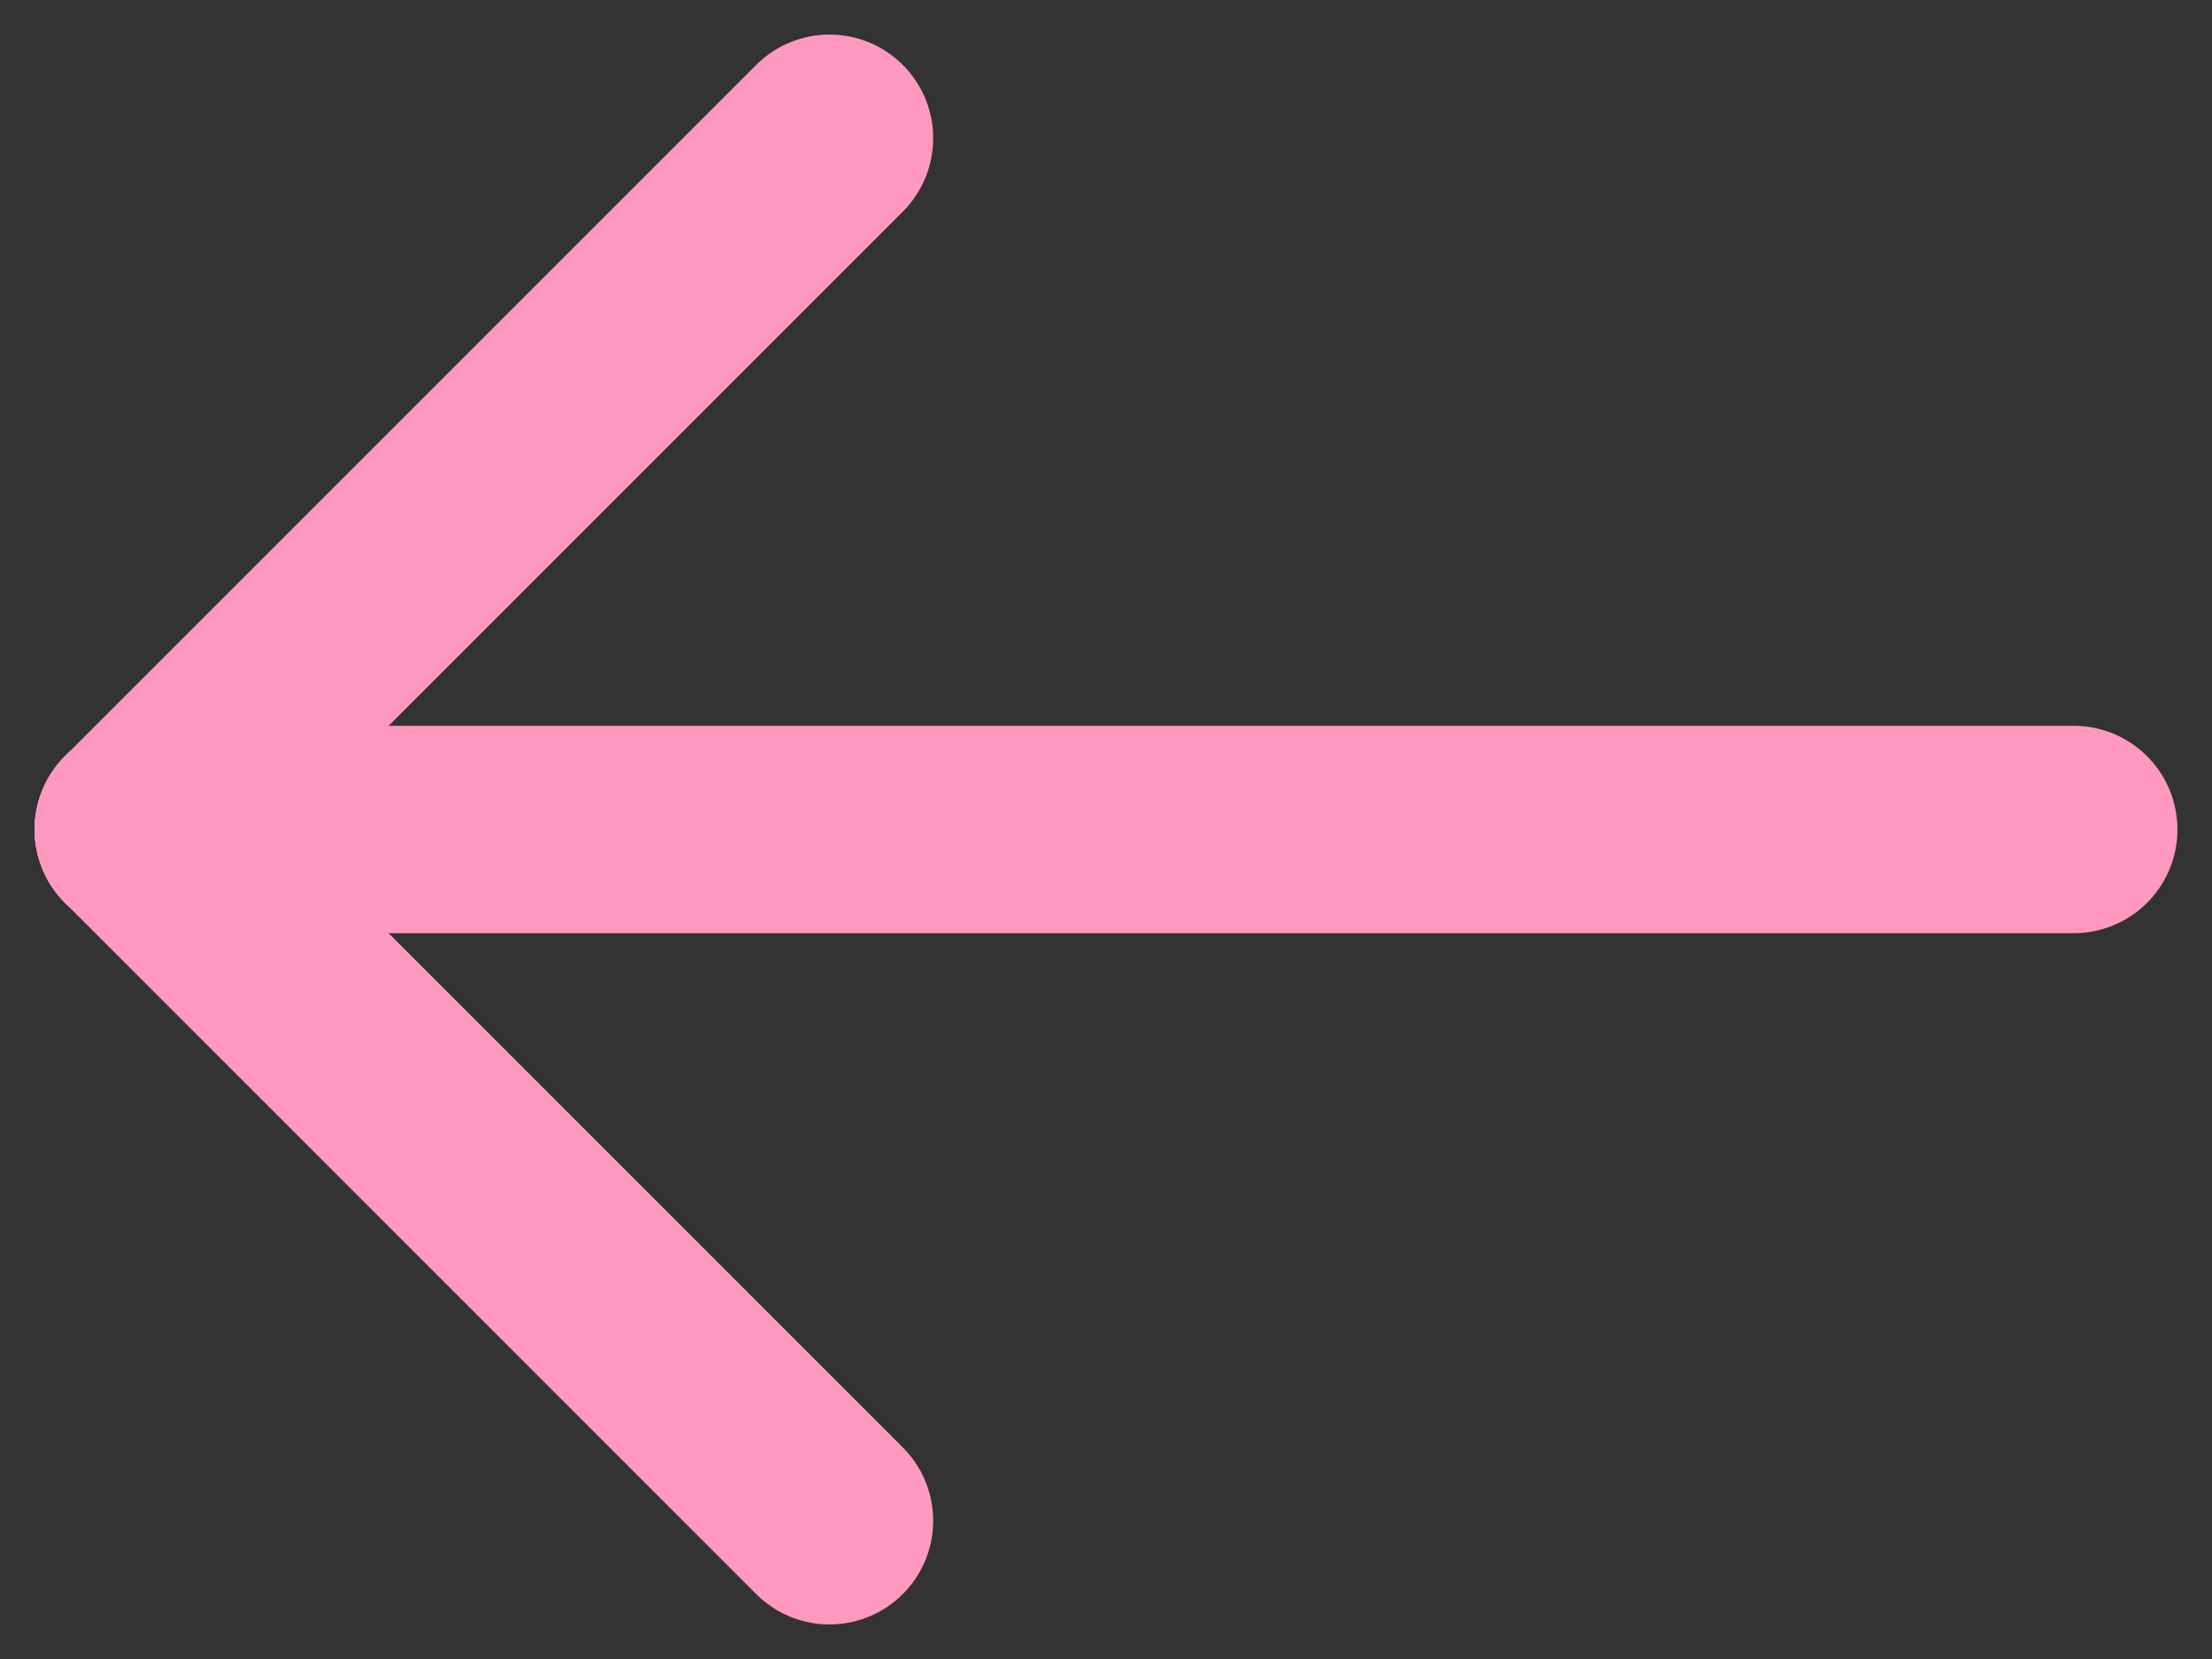 <svg width="16" height="12" viewBox="0 0 16 12" fill="none" xmlns="http://www.w3.org/2000/svg">
<rect x="0" y="0" width="16" height="12" fill="#333333" stroke="none"/>
<path fill-rule="evenodd" clip-rule="evenodd" d="M1 6H15H1Z" fill="white"/>
<path d="M1 6H15" stroke="#FF99BF" stroke-width="1.5" stroke-linecap="round" stroke-linejoin="round"/>
<path fill-rule="evenodd" clip-rule="evenodd" d="M6 1L1 6L6 1Z" fill="white"/>
<path d="M6 1L1 6" stroke="#FF99BF" stroke-width="1.5" stroke-linecap="round" stroke-linejoin="round"/>
<path fill-rule="evenodd" clip-rule="evenodd" d="M6 11L1 6L6 11Z" fill="white"/>
<path d="M6 11L1 6" stroke="#FF99BF" stroke-width="1.5" stroke-linecap="round" stroke-linejoin="round"/>
</svg>

